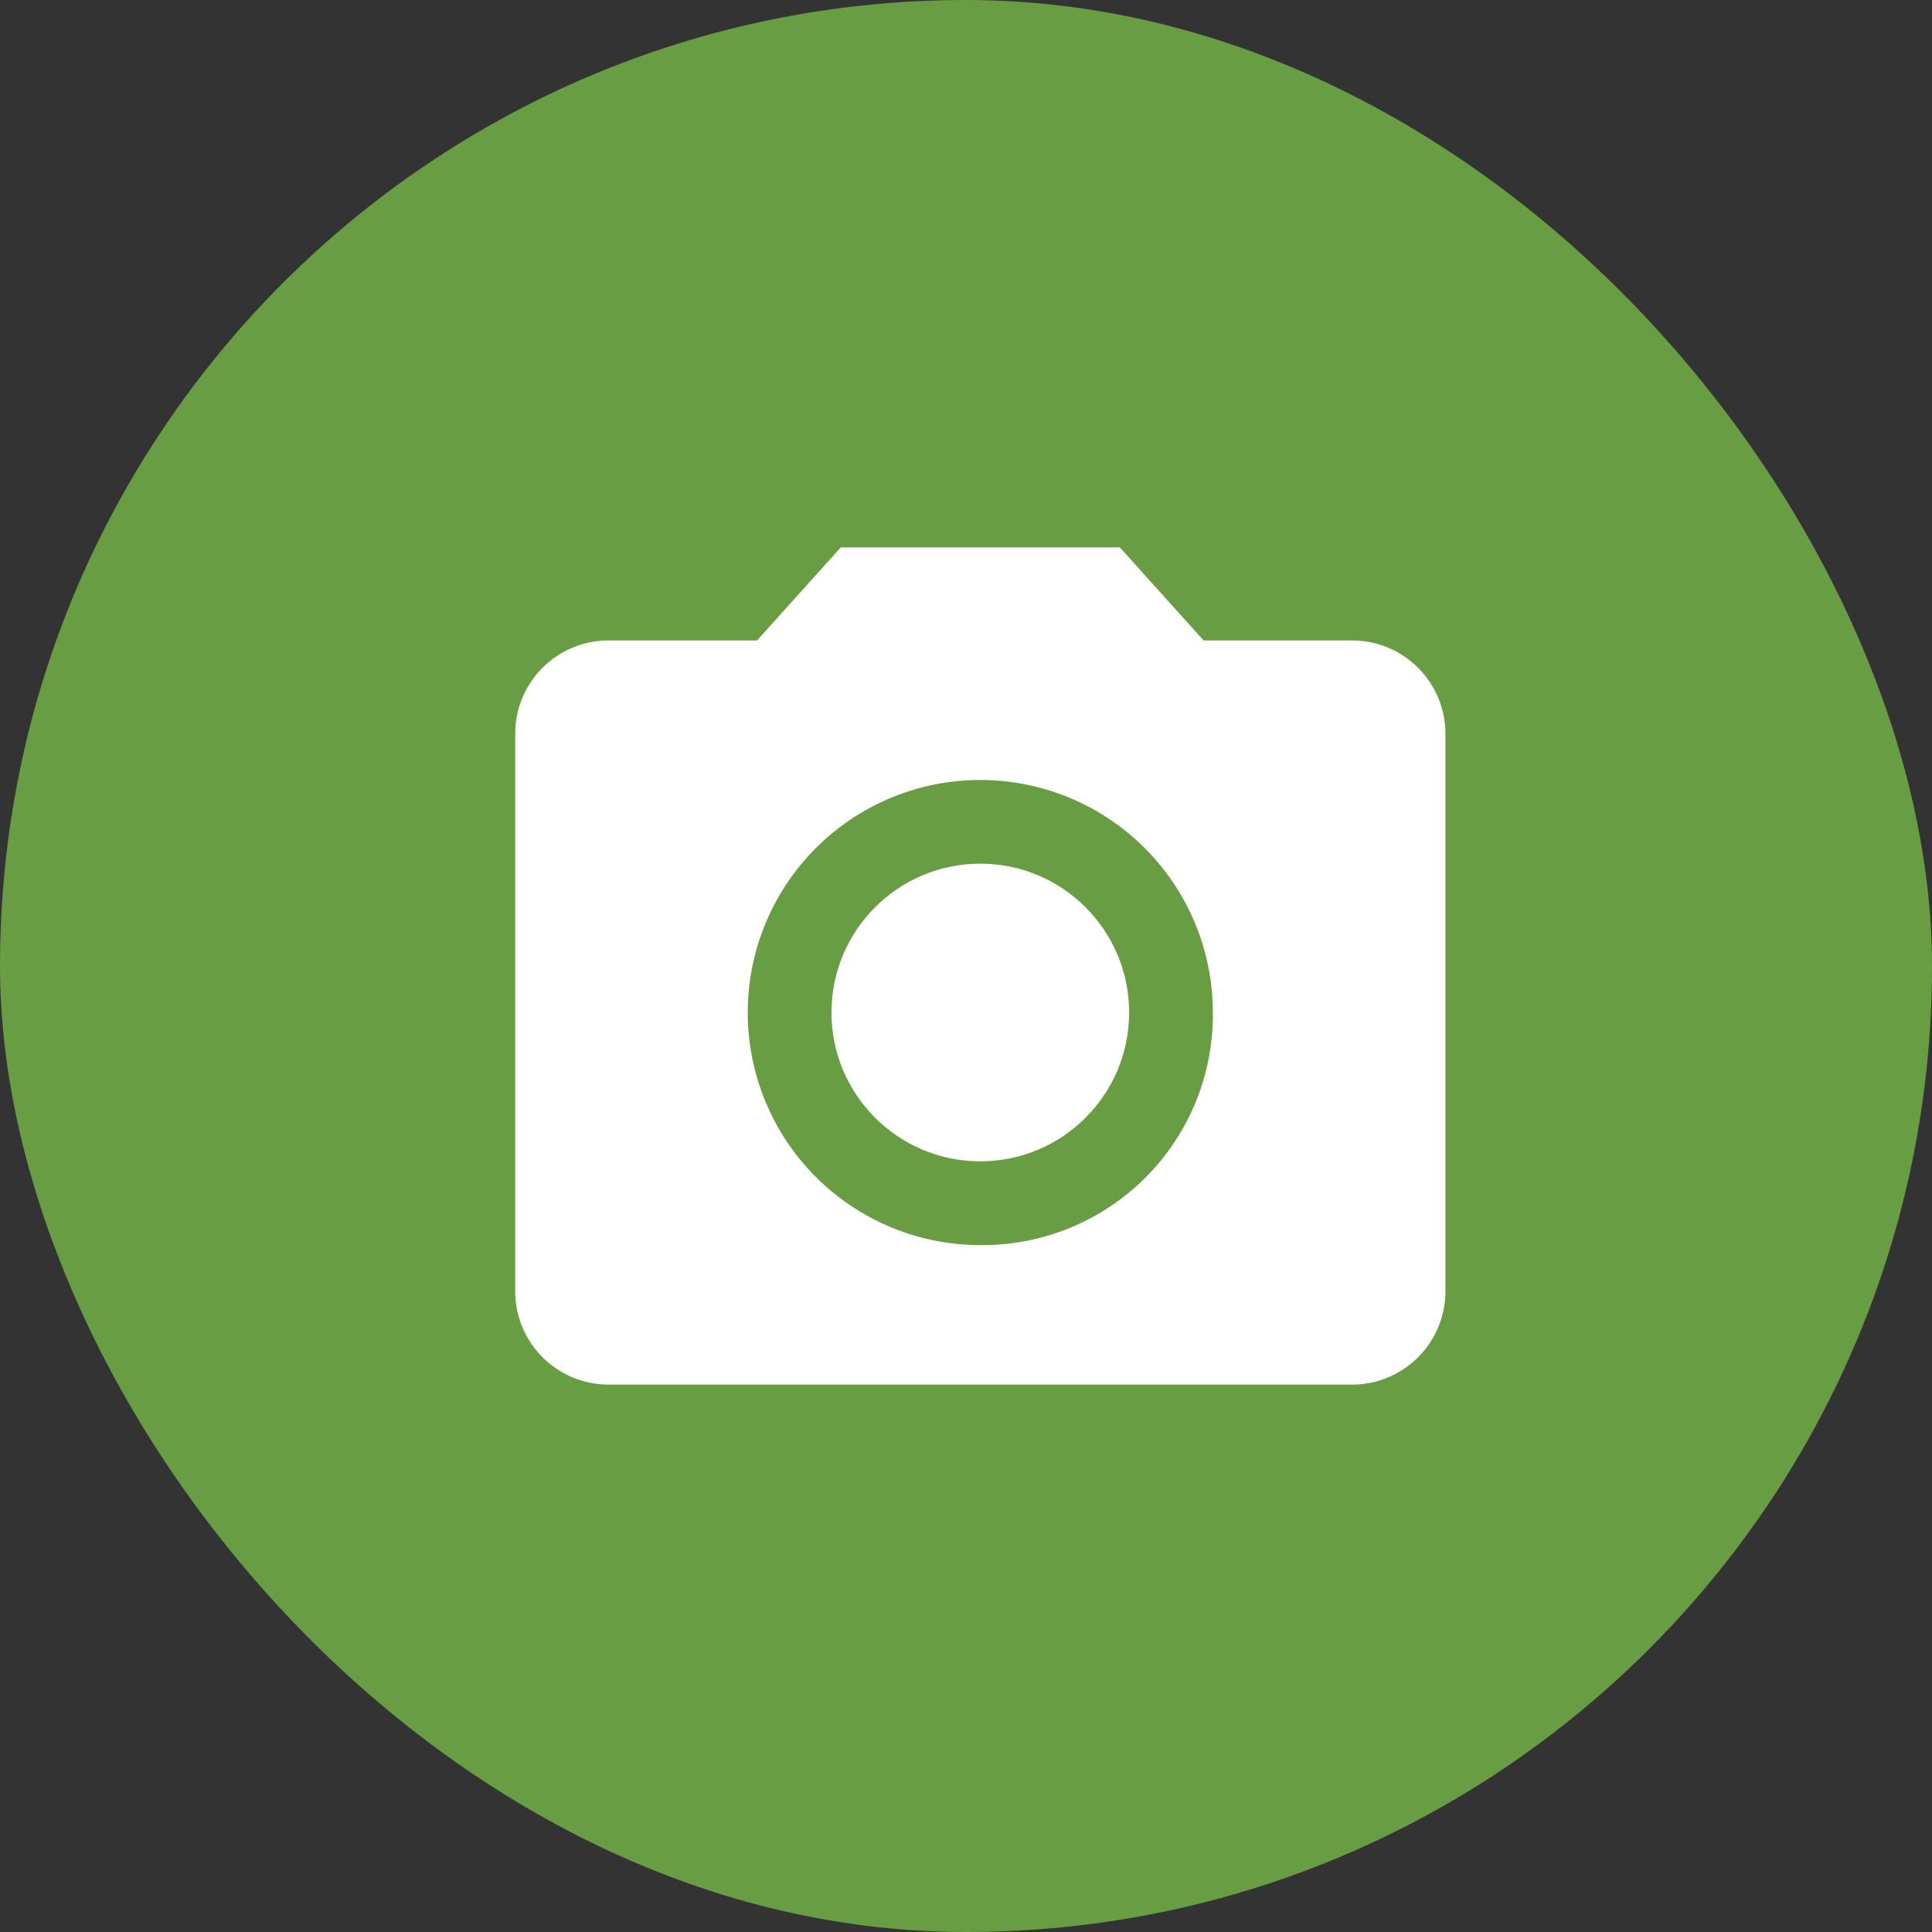 <svg xmlns="http://www.w3.org/2000/svg" width="60" height="60" viewBox="0 0 60 60">
  <rect x="0" y="0" width="60" height="60" fill="#333333" stroke="none"/>
  <g id="camera_button" transform="translate(-83 -400)">
    <rect id="Rectangle_175" data-name="Rectangle 175" width="60" height="60" rx="30" transform="translate(83 400)" fill="#689d43"/>
    <g id="camera" transform="translate(99 391.5)">
      <g id="camera-alt" transform="translate(0 25.5)">
        <circle id="Ellipse_6" data-name="Ellipse 6" cx="4.622" cy="4.622" r="4.622" transform="translate(9.822 9.822)" fill="#fff"/>
        <path id="Path_153" data-name="Path 153" d="M10.111,25.5l-2.6,2.889H2.889A2.9,2.9,0,0,0,0,31.278V48.611A2.9,2.9,0,0,0,2.889,51.5H26a2.9,2.9,0,0,0,2.889-2.889V31.278A2.9,2.9,0,0,0,26,28.389H21.378l-2.6-2.889Zm4.333,21.667a7.222,7.222,0,1,1,7.222-7.222A7.152,7.152,0,0,1,14.445,47.167Z" transform="translate(0 -25.5)" fill="#fff"/>
      </g>
    </g>
  </g>
</svg>
